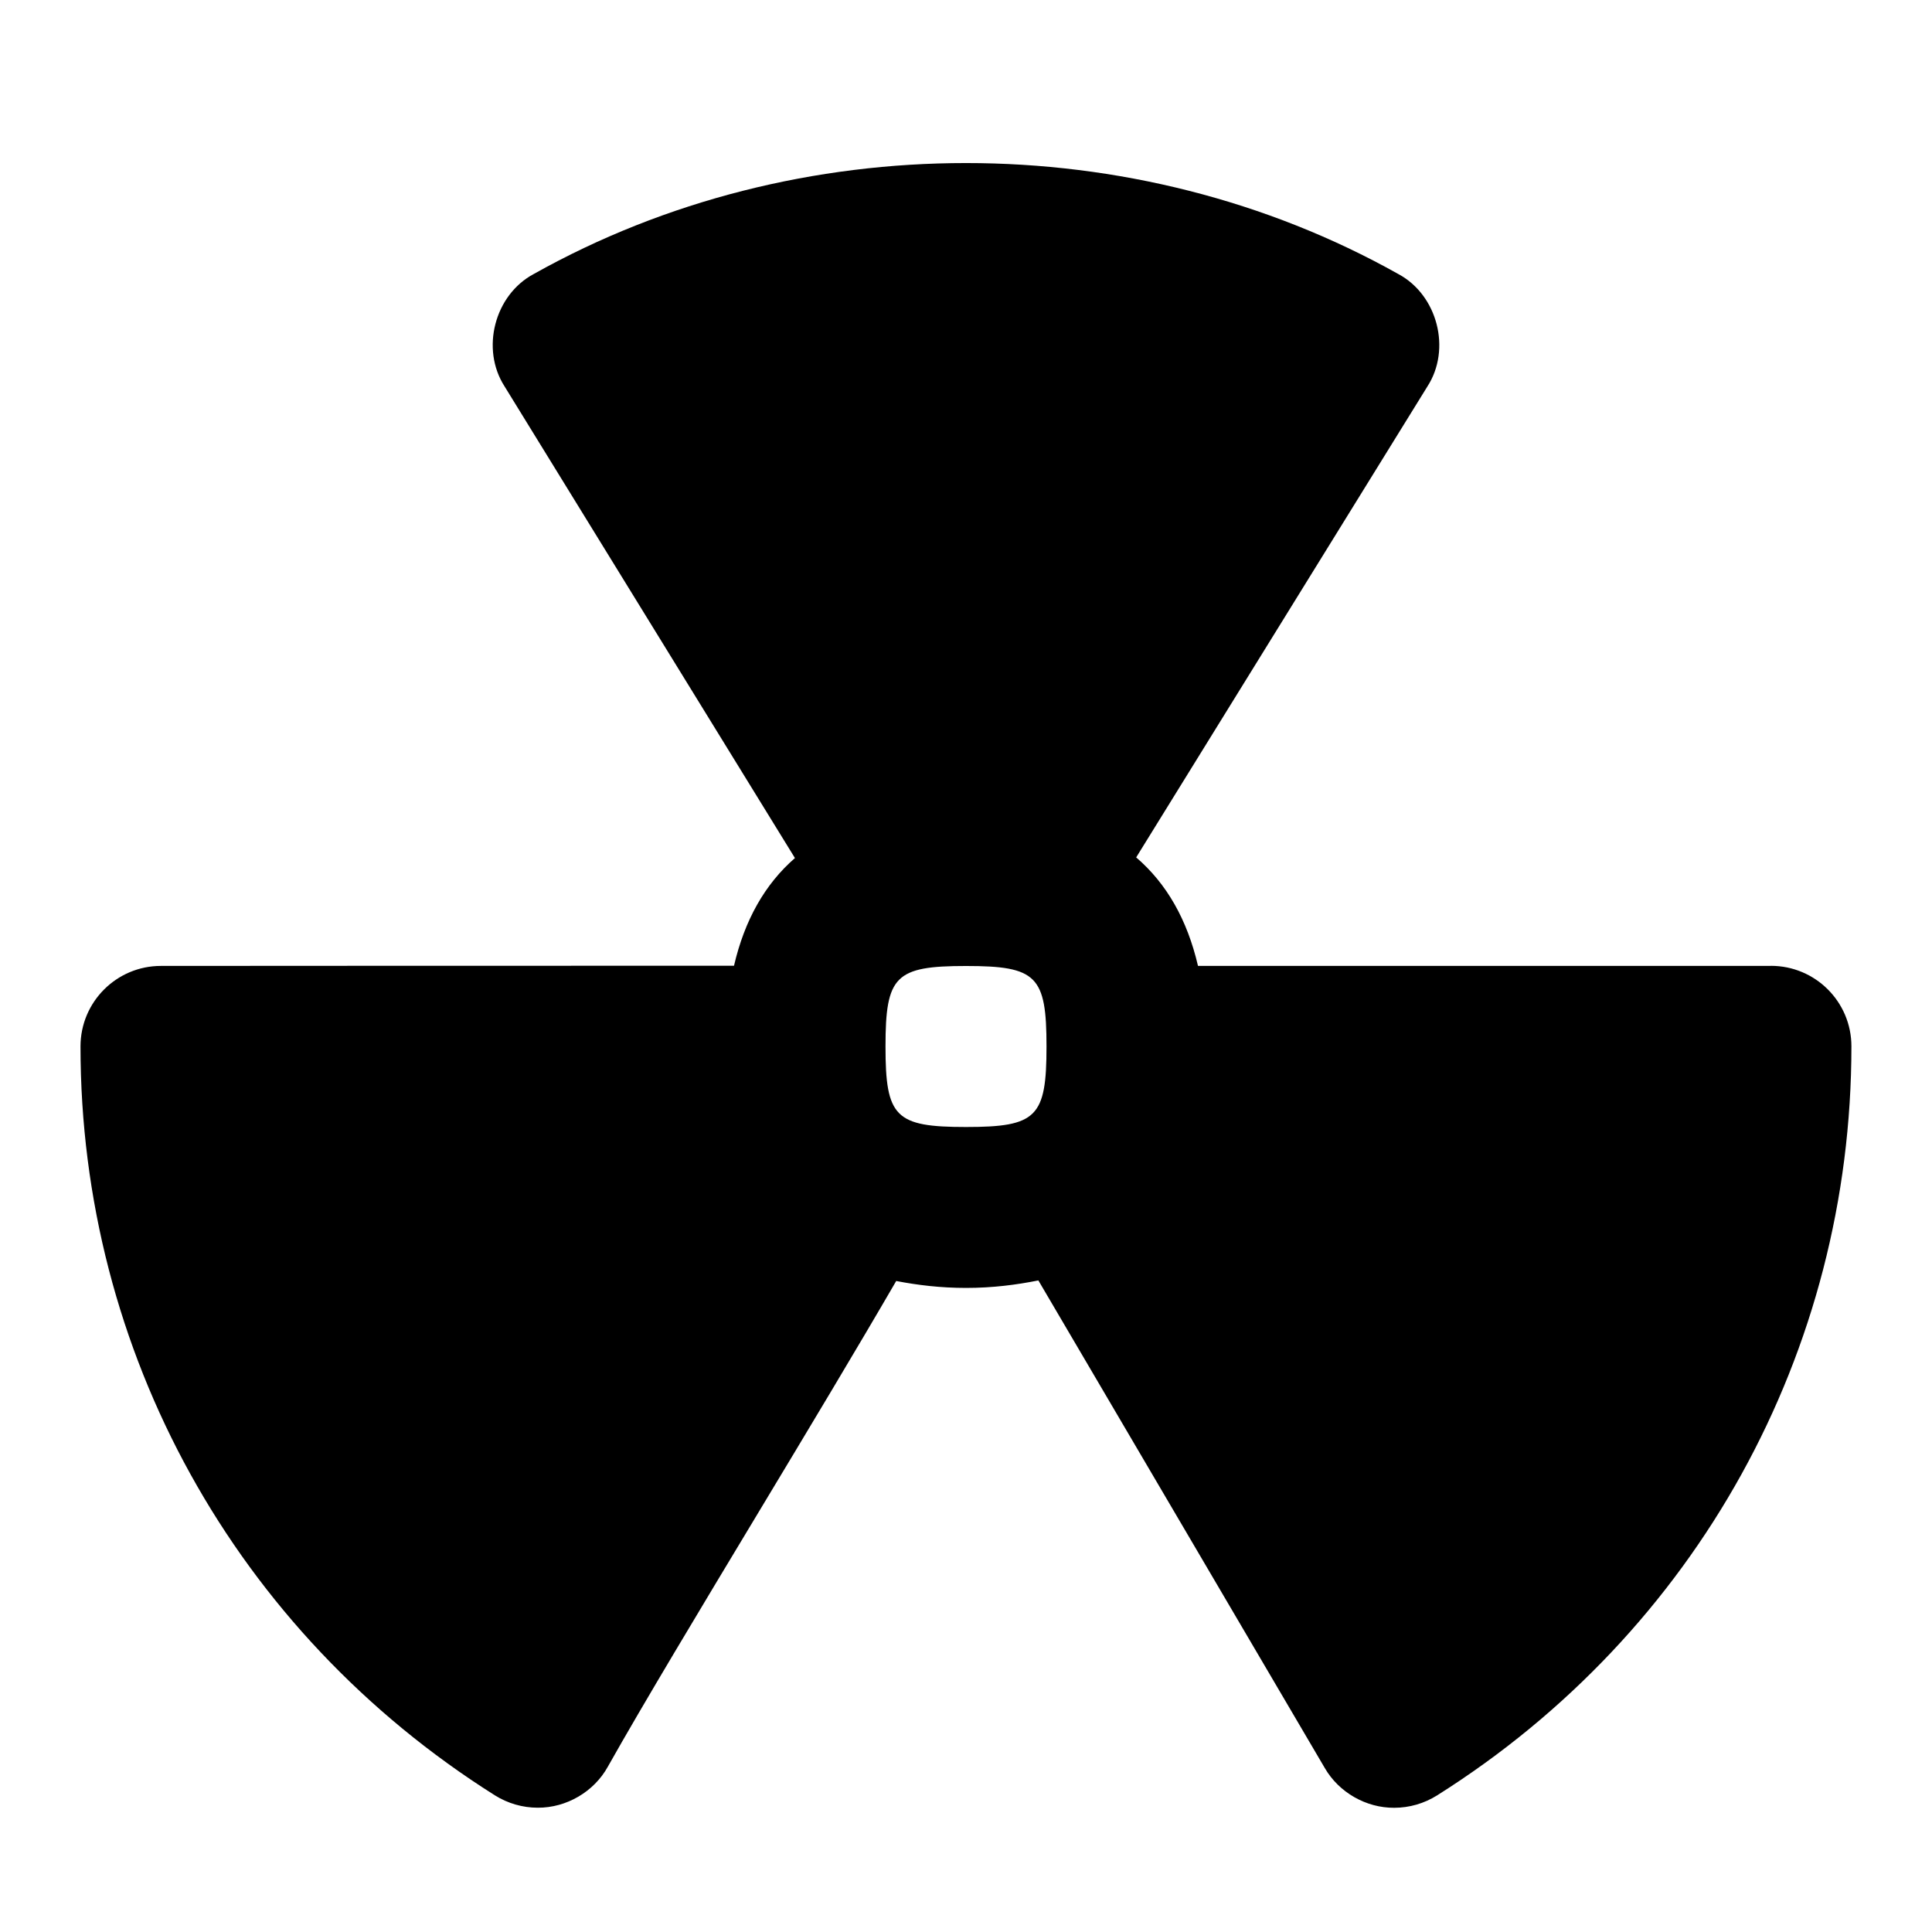 <svg id="Layer_1" viewBox="0 0 24 24" xmlns="http://www.w3.org/2000/svg" data-name="Layer 1"><path d="m22 11.999h-7.118c-.133-.572-.388-1.022-.768-1.348l3.617-5.849c.301-.464.126-1.138-.361-1.398-3.275-1.838-7.465-1.838-10.74 0-.487.26-.661.932-.362 1.396l3.607 5.859c-.374.325-.626.773-.757 1.338-1.955 0-5.791 0-7.119.002-.552 0-.999.448-.999 1 0 3.793 1.924 7.271 5.147 9.303.161.101.346.154.533.154.356.002.699-.198.871-.51.442-.785 1.15-1.961 1.87-3.157.617-1.025 1.234-2.052 1.712-2.876.267.051.55.086.867.086.33 0 .623-.038.899-.093l3.558 6.057c.175.303.513.496.862.494.188 0 .372-.053.533-.154 3.224-2.032 5.147-5.51 5.147-9.305 0-.552-.447-1-1-1zm-11 1.001c0-.878.121-1 1-1s1 .122 1 1-.121 1-1 1-1-.122-1-1z"/></svg>